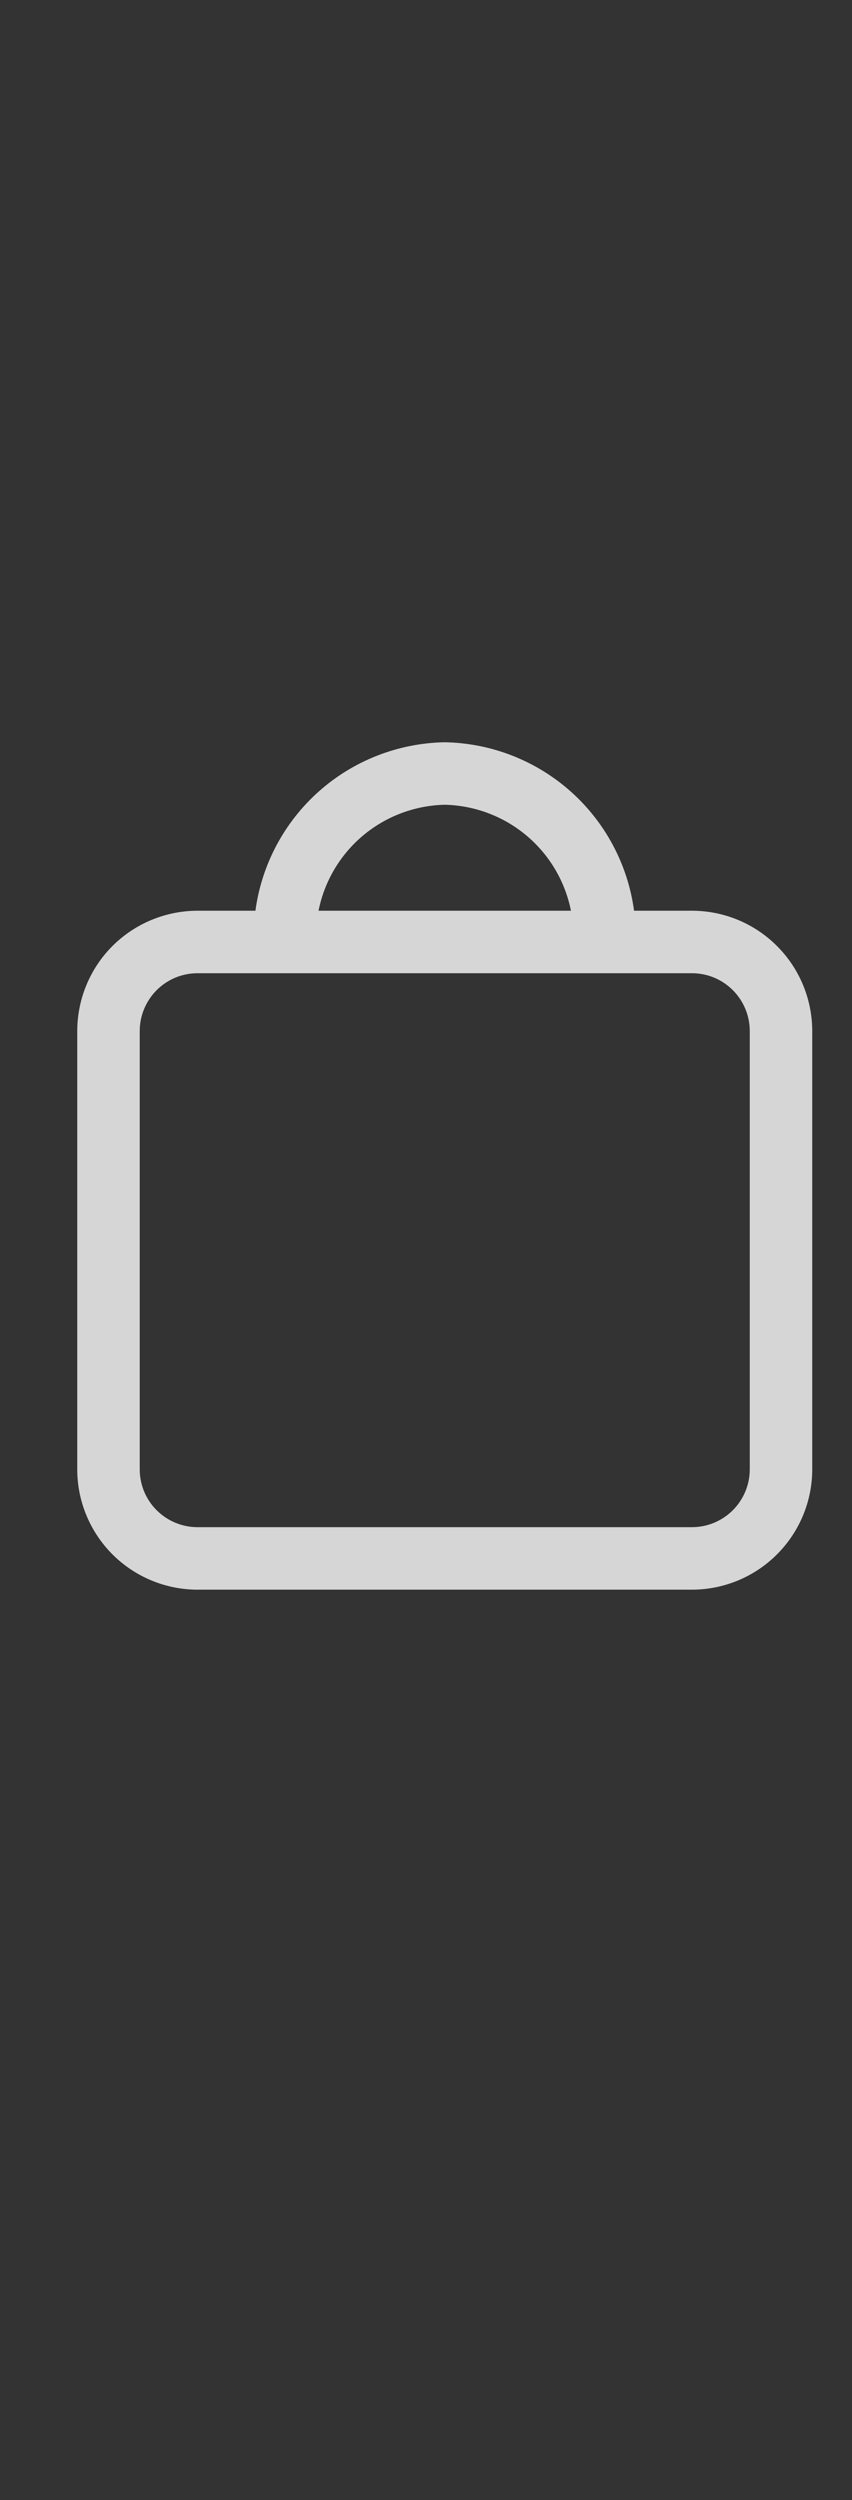 <svg width="15" height="44" viewBox="0 0 15 44" fill="none" xmlns="http://www.w3.org/2000/svg">
<rect x="0" y="0" width="15" height="44" fill="#333333" stroke="none"/>
<g clip-path="url(#clip0_1_290)">
<path d="M12.184 16.028H11.163C11.054 15.217 10.657 14.472 10.046 13.928C9.434 13.384 8.648 13.078 7.83 13.063C7.012 13.078 6.226 13.384 5.614 13.928C5.003 14.472 4.606 15.217 4.497 16.028H3.477C2.916 16.029 2.378 16.252 1.981 16.648C1.584 17.045 1.361 17.583 1.36 18.145V25.86C1.36 26.421 1.584 26.959 1.98 27.356C2.377 27.753 2.915 27.976 3.476 27.977H12.183C12.744 27.976 13.283 27.753 13.679 27.356C14.076 26.959 14.3 26.421 14.3 25.86V18.145C14.299 17.583 14.076 17.045 13.679 16.649C13.283 16.252 12.745 16.029 12.184 16.028ZM7.83 14.163C8.357 14.175 8.865 14.366 9.269 14.705C9.673 15.044 9.949 15.511 10.052 16.028H5.608C5.711 15.511 5.987 15.044 6.391 14.705C6.795 14.366 7.303 14.175 7.83 14.163ZM13.2 25.86C13.2 26.13 13.092 26.388 12.902 26.579C12.711 26.769 12.453 26.877 12.183 26.877H3.476C3.207 26.877 2.949 26.769 2.758 26.579C2.567 26.388 2.46 26.13 2.46 25.86V18.145C2.46 17.875 2.568 17.617 2.758 17.426C2.949 17.235 3.207 17.128 3.477 17.128H12.184C12.453 17.128 12.711 17.235 12.902 17.426C13.092 17.617 13.2 17.875 13.2 18.145V25.86Z" fill="white" fill-opacity="0.8"/>
</g>
<defs>
<clipPath id="clip0_1_290">
<rect width="14" height="44" fill="white" transform="translate(0.83)"/>
</clipPath>
</defs>
</svg>
